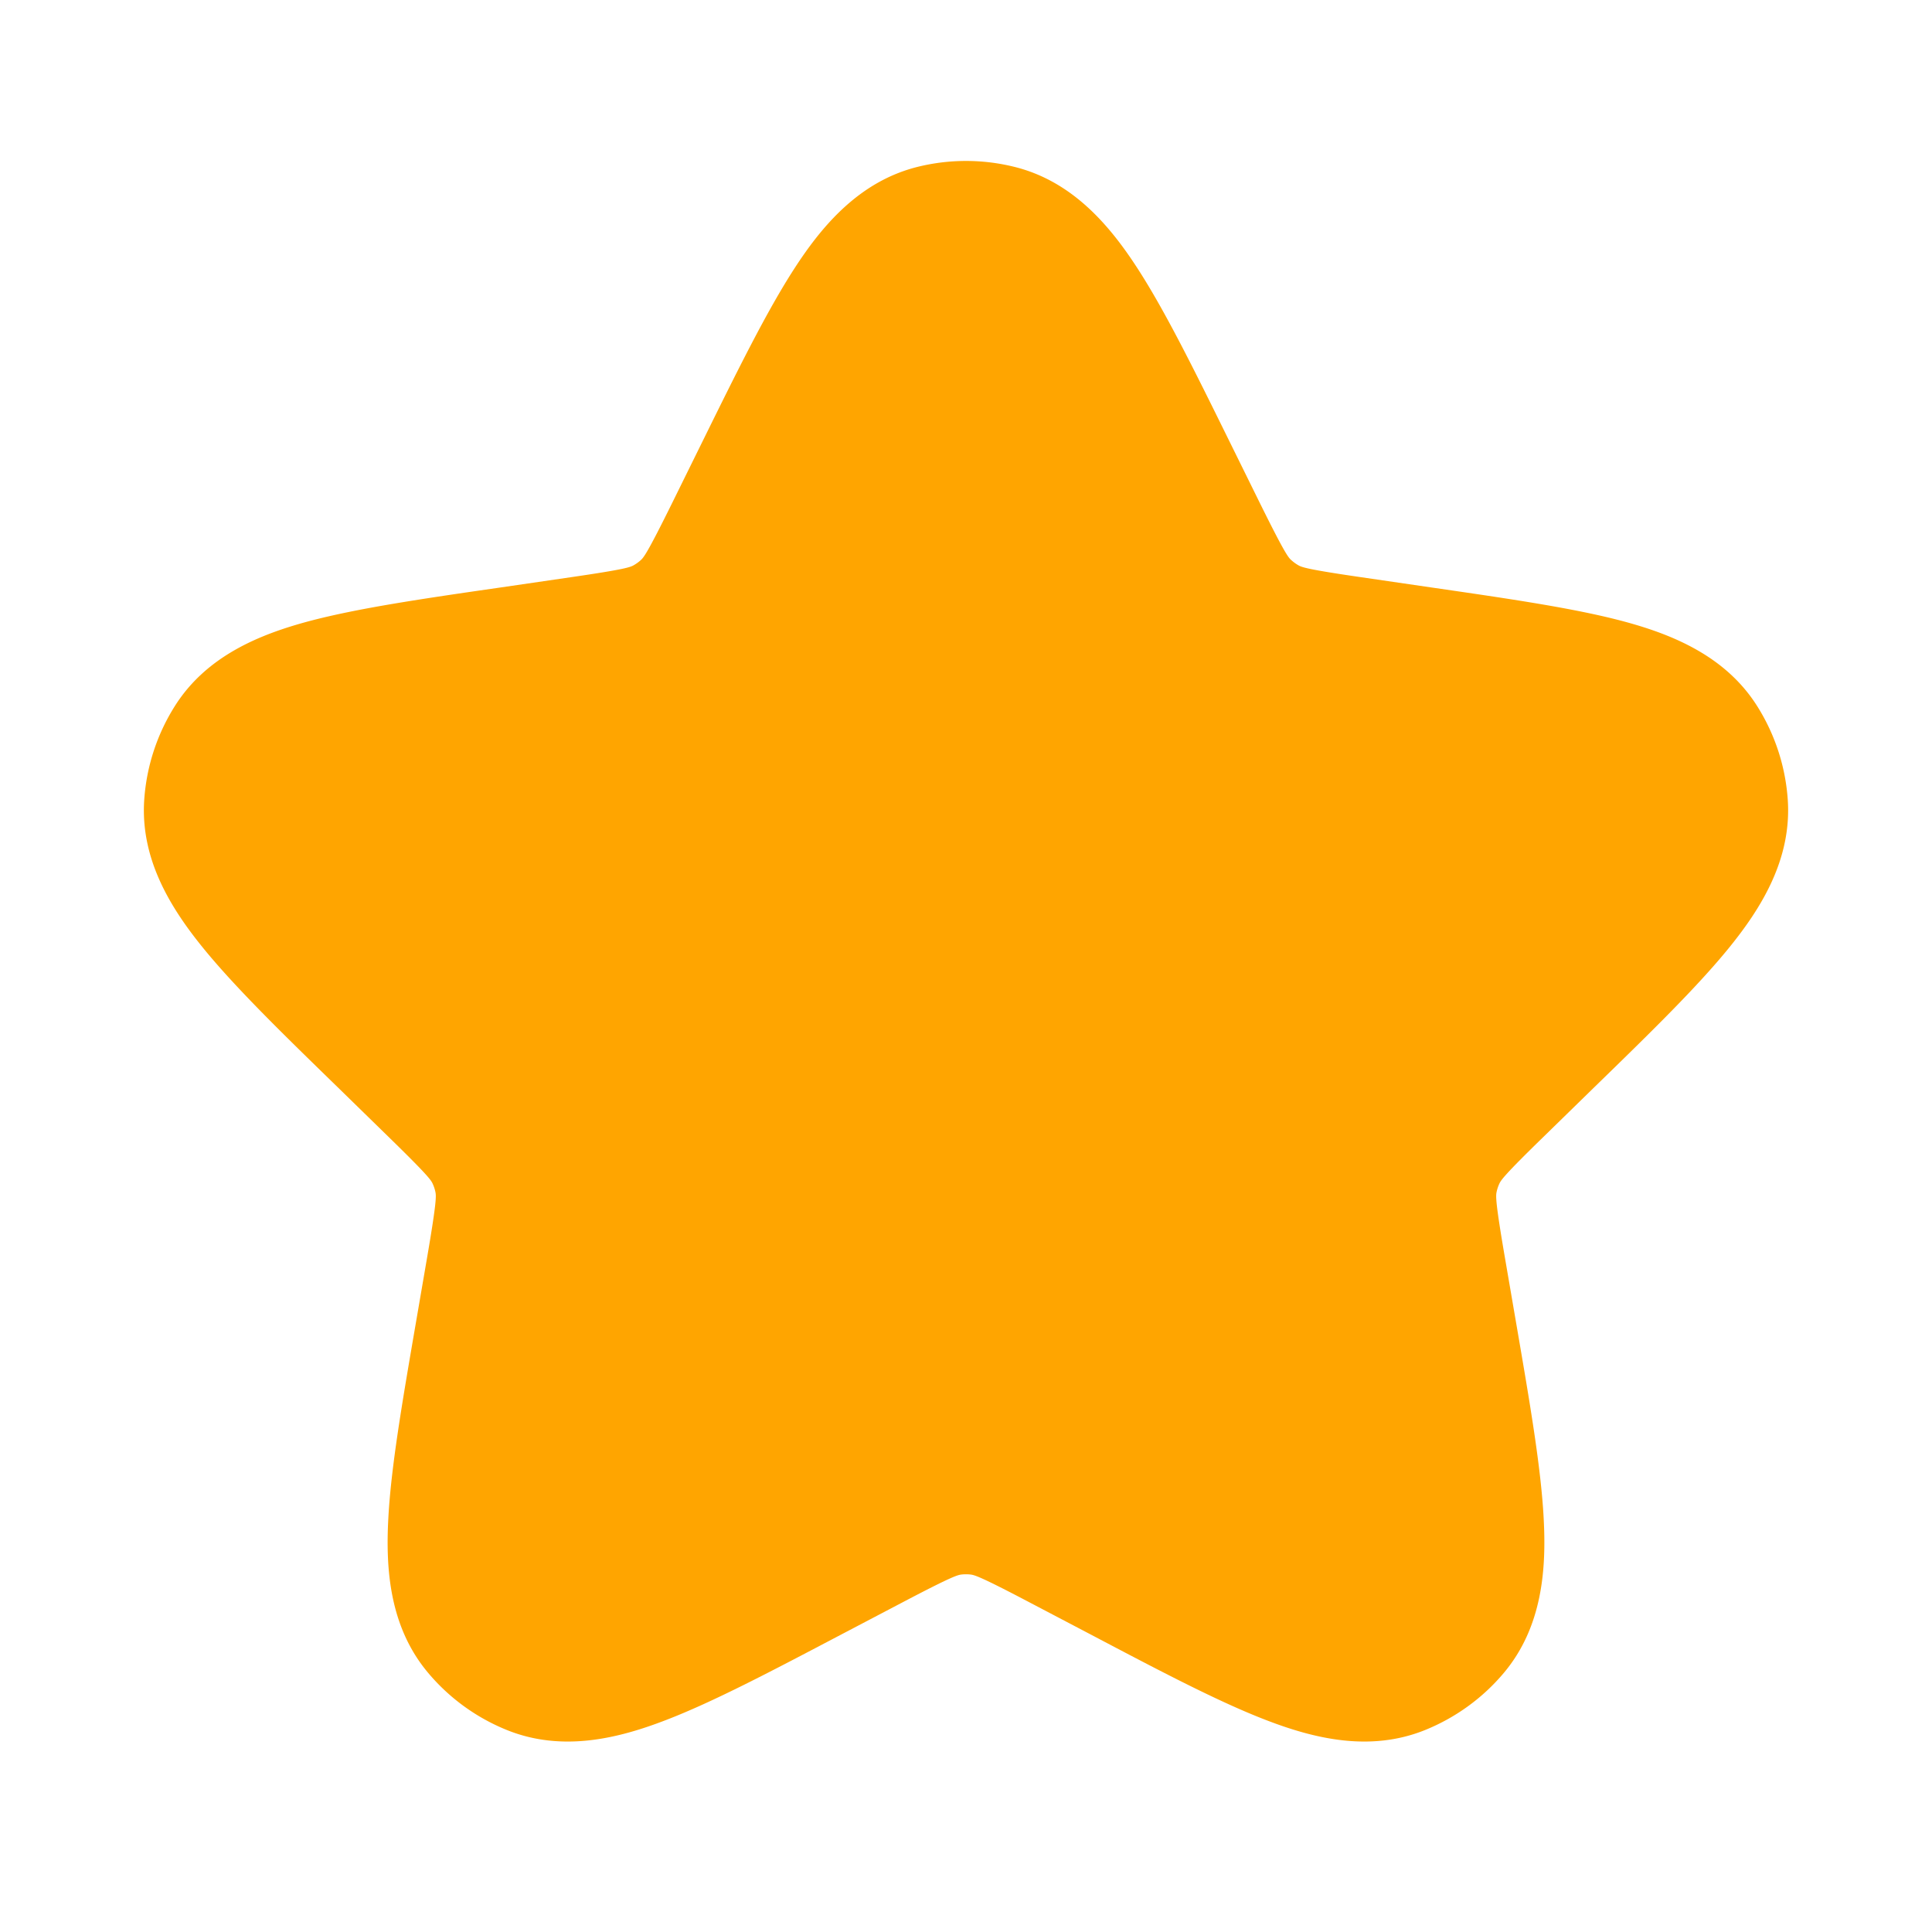 <svg xmlns="http://www.w3.org/2000/svg" viewBox="0 0 24 24" width="1em" height="1em" fill="orange" class="text-brand-orange dark:text-dark-brand-orange"><path fill-rule="evenodd" d="M11.394 2.074a2.5 2.5 0 011.212 0c.723.181 1.185.735 1.526 1.262.342.528.703 1.259 1.131 2.127l.392.795c.302.61.348.667.386.7a.498.498 0 00.086.063c.043.025.11.052.786.15l.877.128c.958.139 1.764.256 2.372.418.606.162 1.276.43 1.671 1.062a2.5 2.5 0 01.375 1.152c.052.744-.333 1.354-.728 1.841-.397.489-.98 1.058-1.674 1.733l-.634.619c-.489.476-.527.537-.548.583a.5.5 0 00-.033.101c-.01.05-.015.122.1.794l.15.873c.164.954.302 1.758.335 2.386.034.627-.014 1.346-.493 1.918-.263.314-.6.558-.98.712-.692.279-1.39.102-1.976-.124-.588-.226-1.309-.605-2.165-1.056l-.785-.412c-.603-.317-.674-.335-.724-.34a.497.497 0 00-.106 0c-.05.005-.12.023-.724.34l-.785.412c-.856.45-1.577.83-2.165 1.056-.585.226-1.284.403-1.976.124a2.5 2.5 0 01-.98-.712c-.48-.572-.527-1.291-.493-1.918.033-.628.171-1.431.335-2.386l.15-.873c.115-.672.11-.745.1-.794a.5.5 0 00-.033-.101c-.02-.046-.06-.107-.548-.583l-.634-.619c-.694-.675-1.277-1.244-1.674-1.733-.395-.487-.78-1.097-.728-1.841a2.5 2.5 0 01.375-1.152c.395-.633 1.065-.9 1.67-1.062.61-.162 1.415-.28 2.373-.418l.877-.128c.675-.098.743-.125.786-.15a.5.5 0 00.086-.062c.038-.034.084-.09.386-.701l.392-.795c.428-.868.789-1.599 1.131-2.127.341-.527.803-1.08 1.526-1.262z" clip-rule="evenodd"></path></svg>